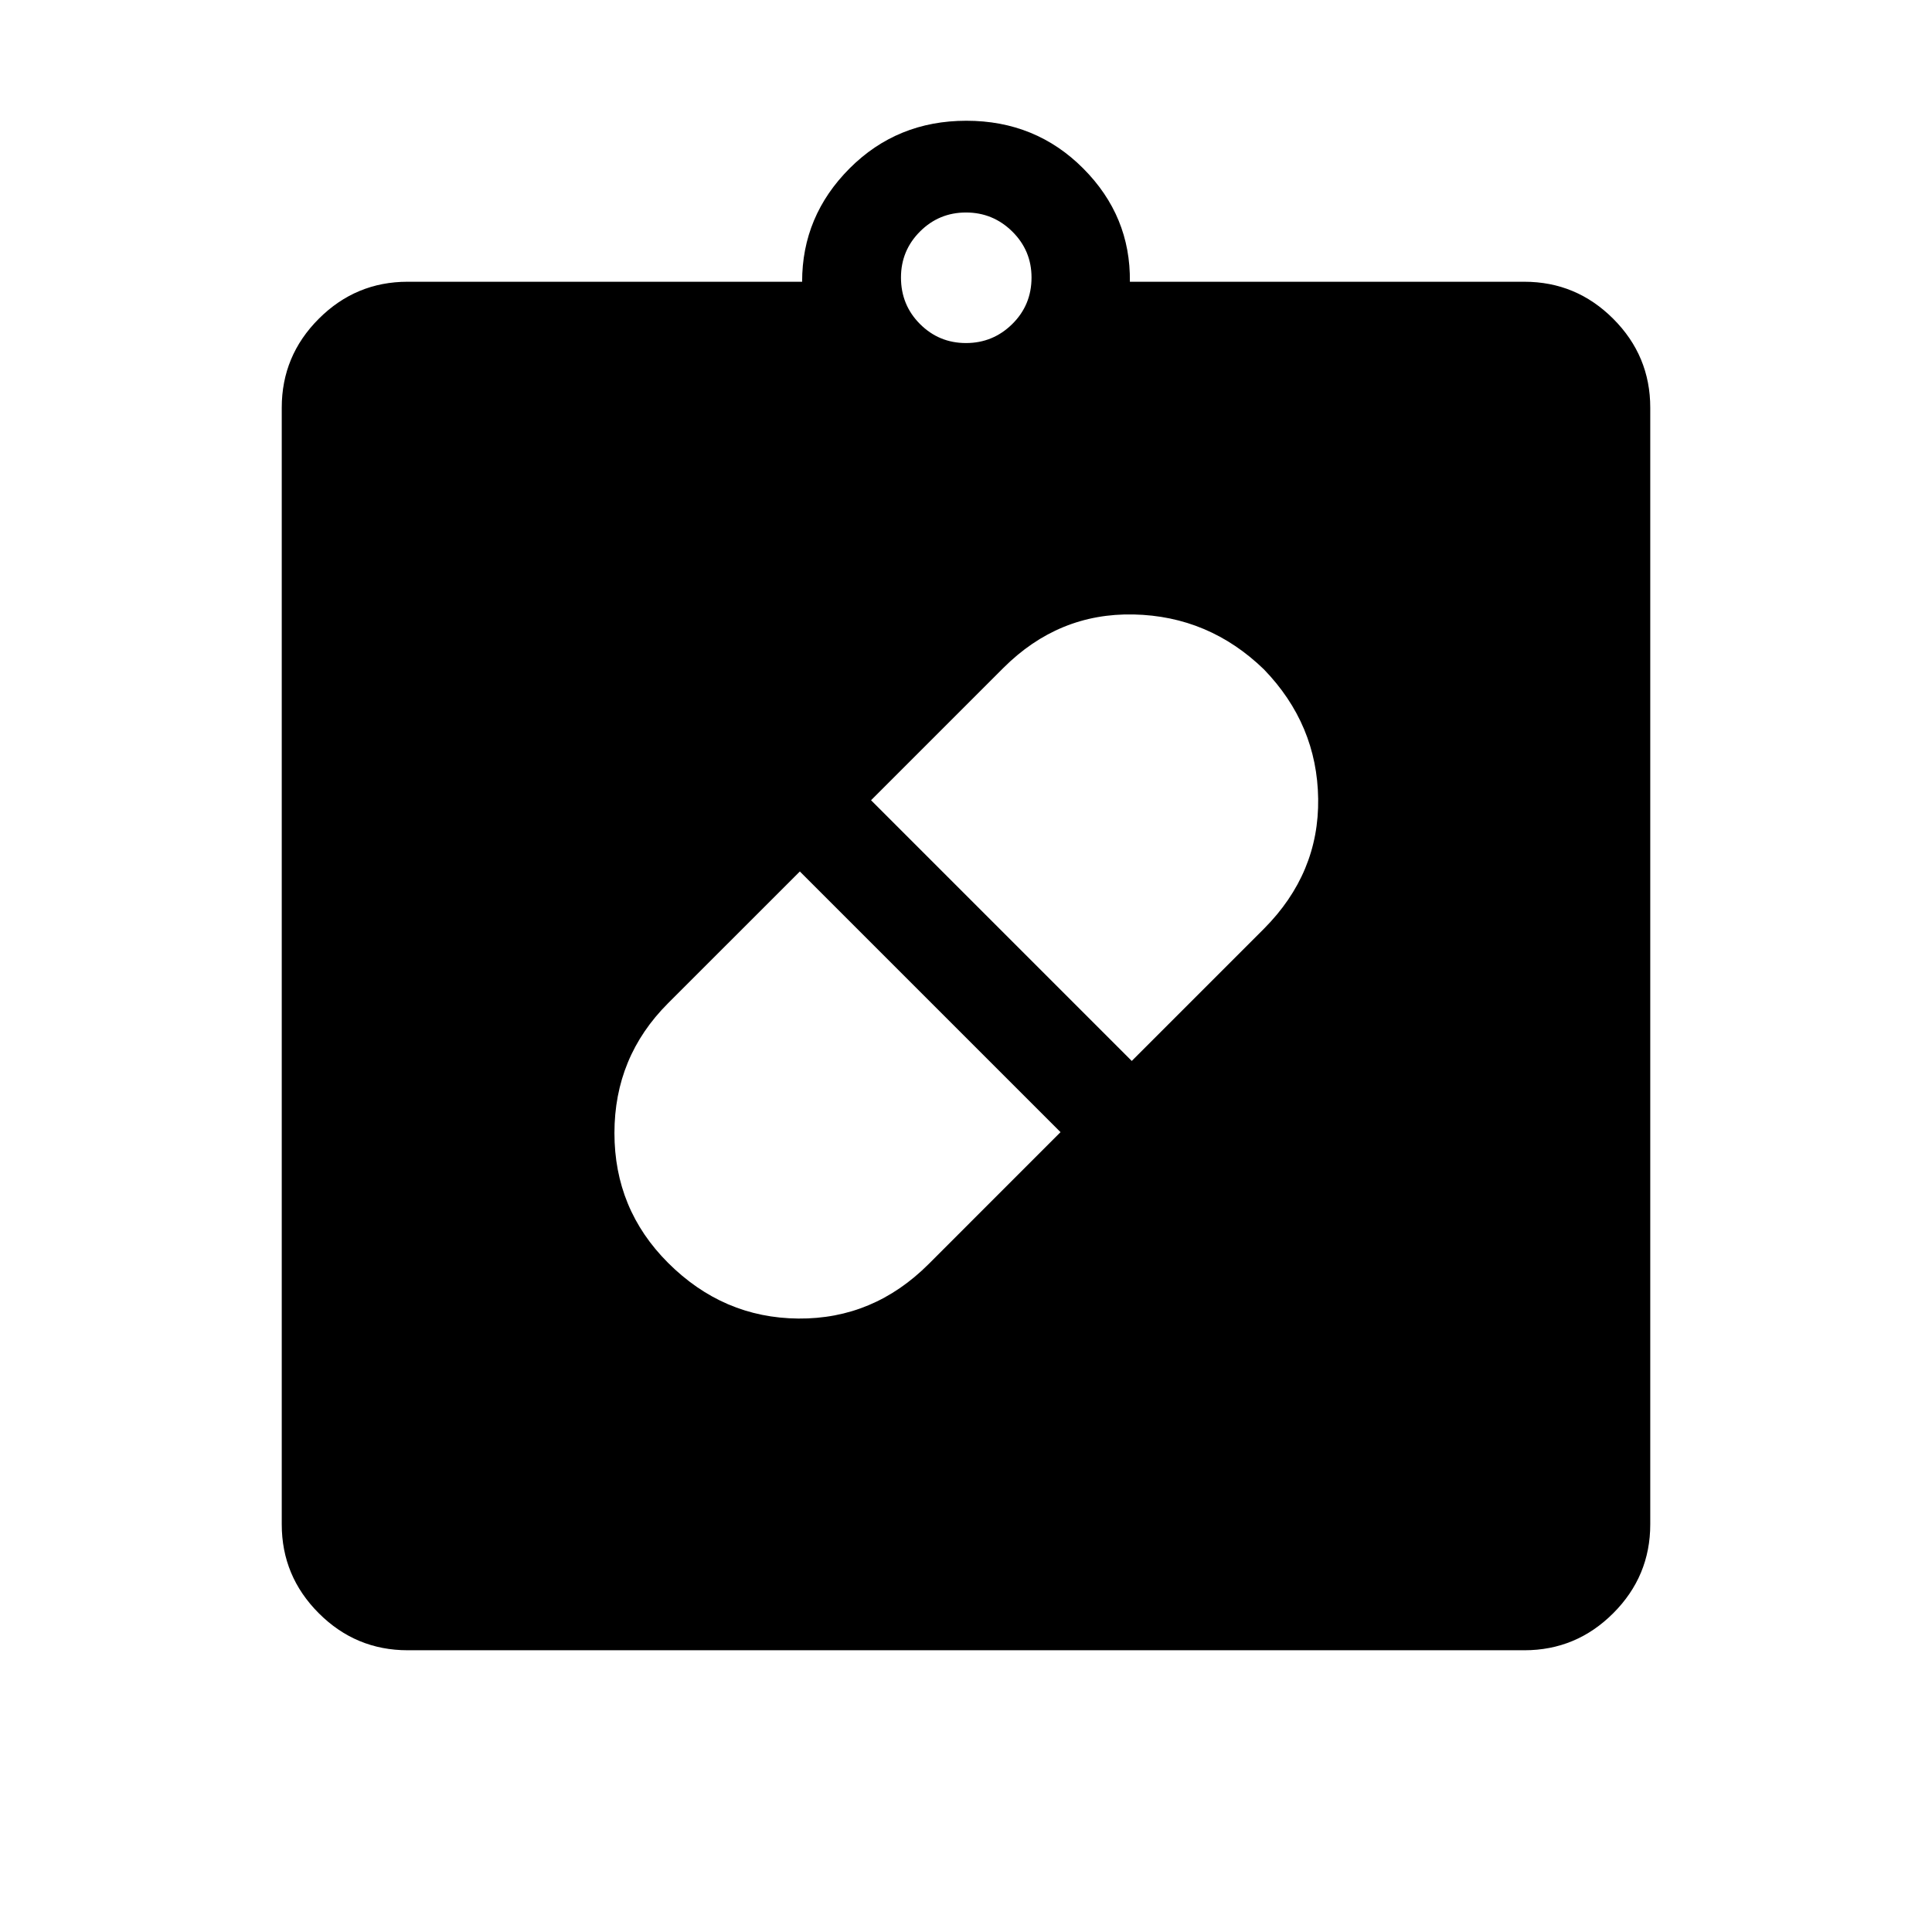 <svg xmlns="http://www.w3.org/2000/svg" height="40" viewBox="0 -960 960 960" width="40"><path d="M331.92-332.54q27.41 27.41 64.77 27.72 37.36.31 64.77-27.1l65.51-65.52-129.53-129.53-65.52 65.51q-26.61 26.61-26.61 64.46 0 37.85 26.61 64.46Zm296.1-294.87q-27.35-26.46-64.71-27.27-37.36-.81-64.77 26.6l-65.72 65.72 129.54 129.54 65.72-65.72q27.41-27.57 26.91-64.54-.5-36.97-26.97-64.33ZM202.57-140q-25.78 0-44.17-18.4-18.4-18.39-18.4-44.17v-554.86q0-25.78 18.4-44.17 18.39-18.4 44.17-18.4h196q-.03-32.64 23.58-56.32Q445.77-900 480.19-900q34.43 0 58.04 23.68 23.62 23.68 23.2 56.32h196q25.78 0 44.17 18.4 18.4 18.39 18.4 44.17v554.86q0 25.78-18.4 44.17-18.39 18.4-44.17 18.4H202.57ZM480-789.54q13.41 0 22.99-9.45 9.57-9.45 9.57-23.11 0-13.41-9.57-22.86-9.58-9.45-22.99-9.45-13.41 0-22.86 9.45t-9.45 22.86q0 13.66 9.45 23.11t22.86 9.45Z"/></svg>